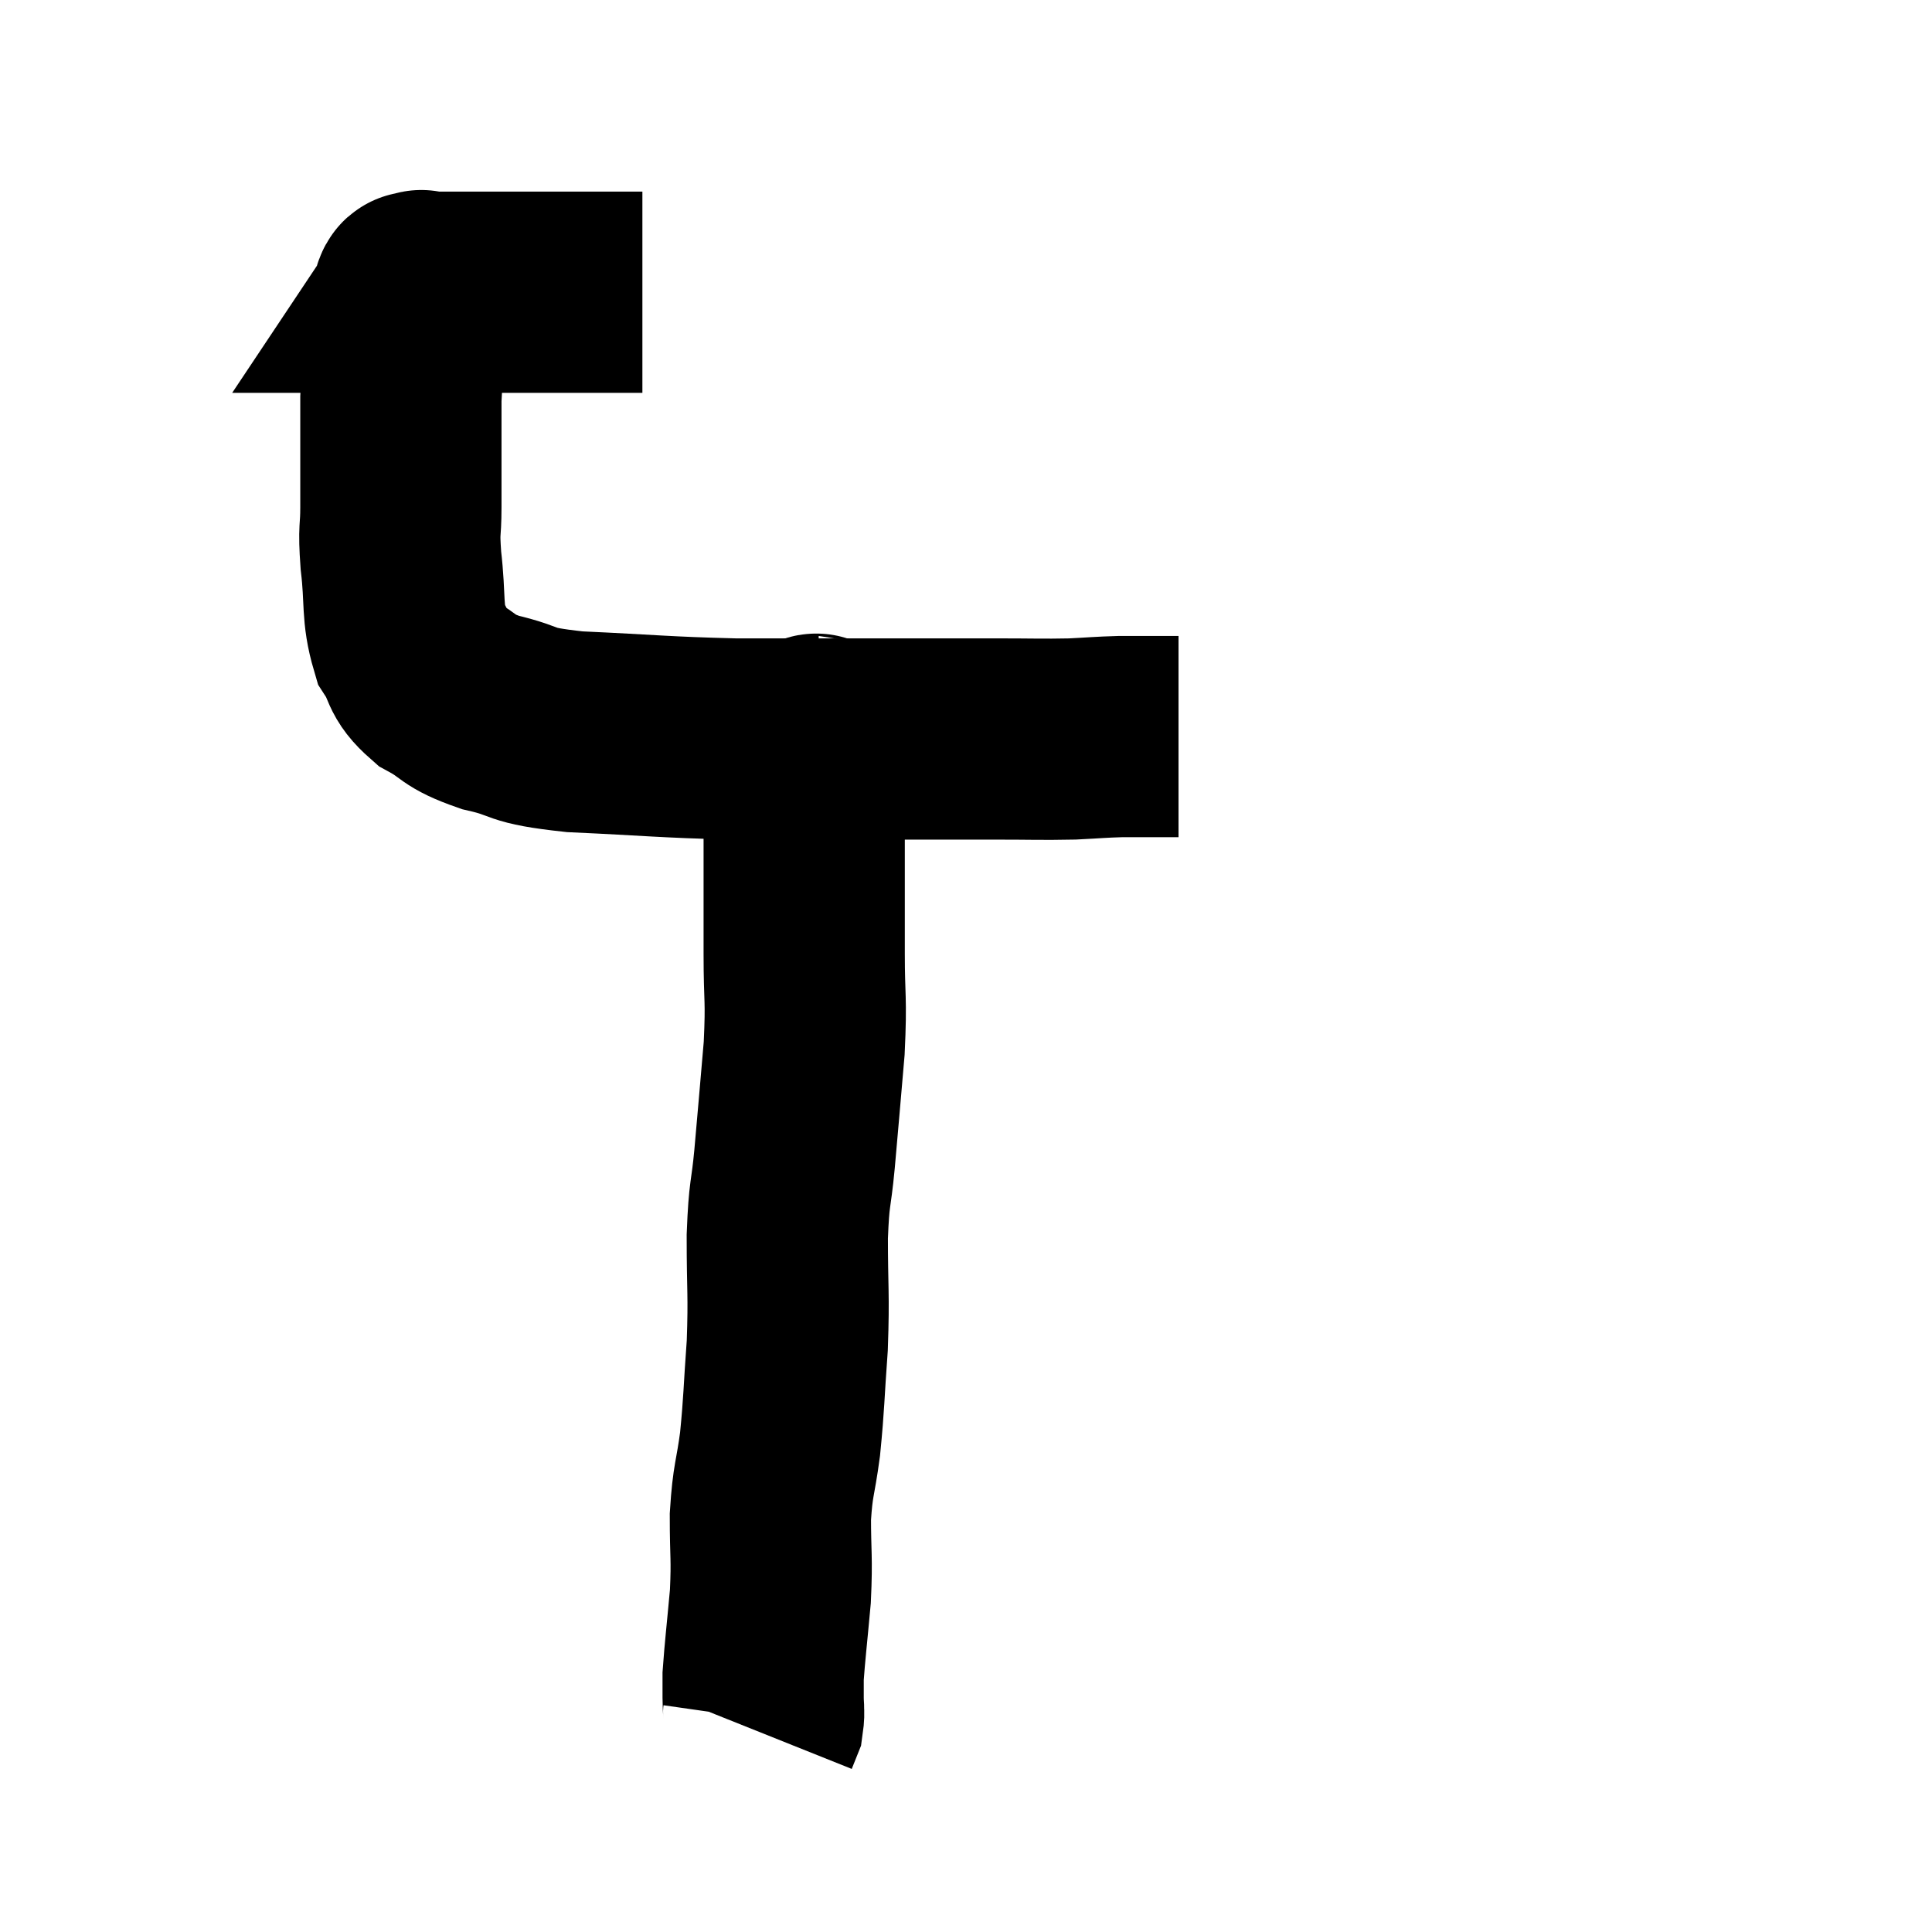 <svg width="48" height="48" viewBox="0 0 48 48" xmlns="http://www.w3.org/2000/svg"><path d="M 15.96 7.26 C 14.55 7.26, 14.52 7.26, 13.14 7.26 C 11.79 7.26, 11.115 7.26, 10.44 7.26 C 10.44 7.26, 10.44 7.26, 10.44 7.26 C 10.44 7.26, 10.44 7.26, 10.44 7.26 C 10.44 7.26, 10.5 7.17, 10.44 7.26 C 10.32 7.44, 10.32 6.96, 10.2 7.62 C 10.08 8.76, 10.02 8.655, 9.96 9.9 C 9.96 11.25, 9.96 11.595, 9.96 12.6 C 9.96 13.26, 9.9 13.08, 9.96 13.92 C 10.08 14.94, 9.975 15.195, 10.2 15.96 C 10.53 16.47, 10.365 16.545, 10.86 16.98 C 11.52 17.34, 11.325 17.4, 12.18 17.7 C 13.23 17.94, 12.765 18.015, 14.28 18.18 C 16.26 18.27, 16.44 18.315, 18.24 18.36 C 19.86 18.36, 19.86 18.36, 21.48 18.36 C 23.1 18.36, 23.43 18.36, 24.72 18.36 C 25.68 18.36, 25.86 18.375, 26.64 18.36 C 27.24 18.33, 27.315 18.315, 27.84 18.3 C 28.29 18.3, 28.38 18.3, 28.74 18.3 C 29.01 18.3, 29.145 18.3, 29.28 18.3 C 29.28 18.3, 29.28 18.3, 29.28 18.3 L 29.28 18.3" fill="none" stroke="black" stroke-width="5"></path><path d="M 20.34 18.3 C 20.28 18.3, 20.31 18.165, 20.22 18.3 C 20.1 18.57, 20.04 18.075, 19.98 18.84 C 19.98 20.1, 19.98 20.145, 19.98 21.36 C 19.98 22.53, 19.98 22.53, 19.98 23.7 C 19.98 24.87, 20.04 24.765, 19.98 26.04 C 19.86 27.42, 19.845 27.63, 19.74 28.8 C 19.65 29.76, 19.605 29.565, 19.56 30.72 C 19.56 32.07, 19.605 32.13, 19.56 33.42 C 19.47 34.65, 19.485 34.815, 19.38 35.88 C 19.26 36.78, 19.2 36.735, 19.14 37.68 C 19.14 38.67, 19.185 38.67, 19.14 39.66 C 19.05 40.65, 19.005 41.01, 18.96 41.64 C 18.96 41.91, 18.96 41.91, 18.96 42.18 C 18.96 42.45, 18.99 42.51, 18.96 42.72 L 18.84 43.02" fill="none" stroke="black" stroke-width="5"></path></svg>
